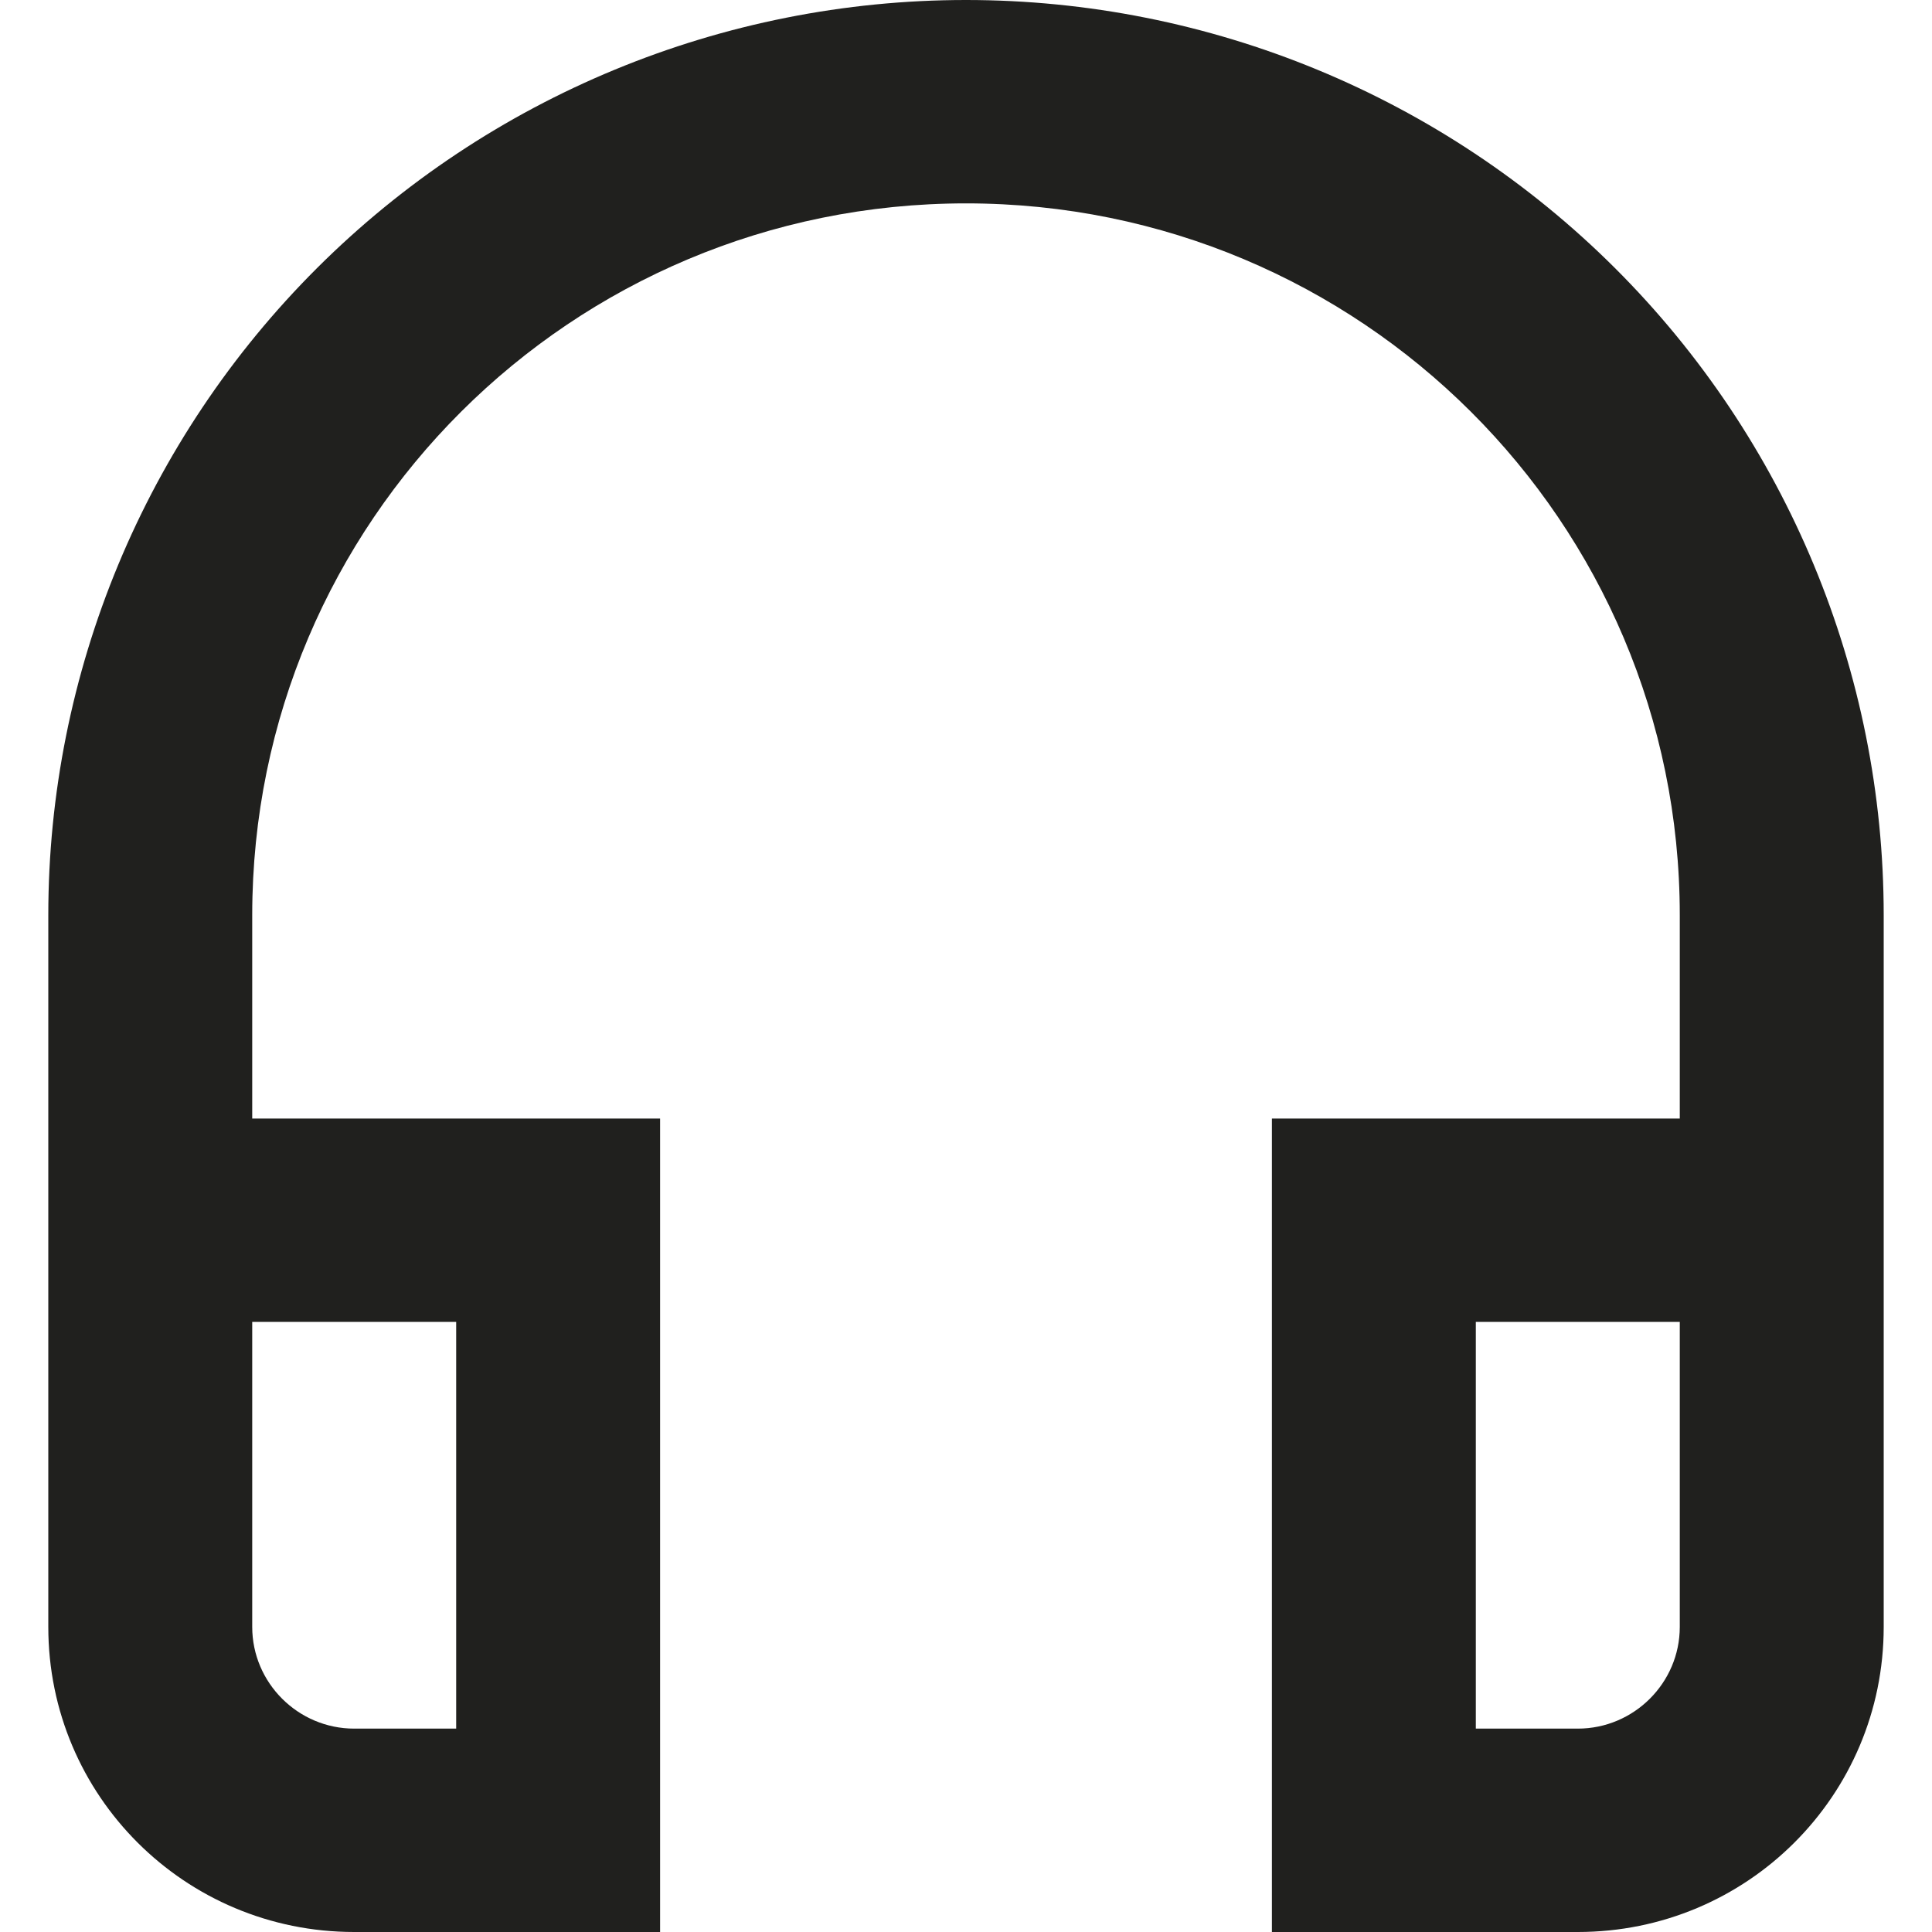 <svg width="60" height="60" viewBox="0 0 60 60" fill="none" xmlns="http://www.w3.org/2000/svg">
<path d="M52.167 41.053V50.526C52.167 52.263 50.742 53.684 49 53.684H45.833V41.053H52.167ZM14.167 41.053V53.684H11C9.258 53.684 7.833 52.263 7.833 50.526V41.053H14.167ZM30 0C22.441 0 15.192 2.994 9.847 8.324C4.503 13.654 1.5 20.883 1.5 28.421V50.526C1.5 55.768 5.743 60 11 60H20.5V34.737H7.833V28.421C7.833 16.2 17.745 6.316 30 6.316C42.255 6.316 52.167 16.2 52.167 28.421V34.737H39.5V60H49C54.257 60 58.5 55.768 58.5 50.526V28.421C58.5 20.883 55.497 13.654 50.153 8.324C44.808 2.994 37.559 0 30 0Z" fill="#20201E"/>
</svg>
